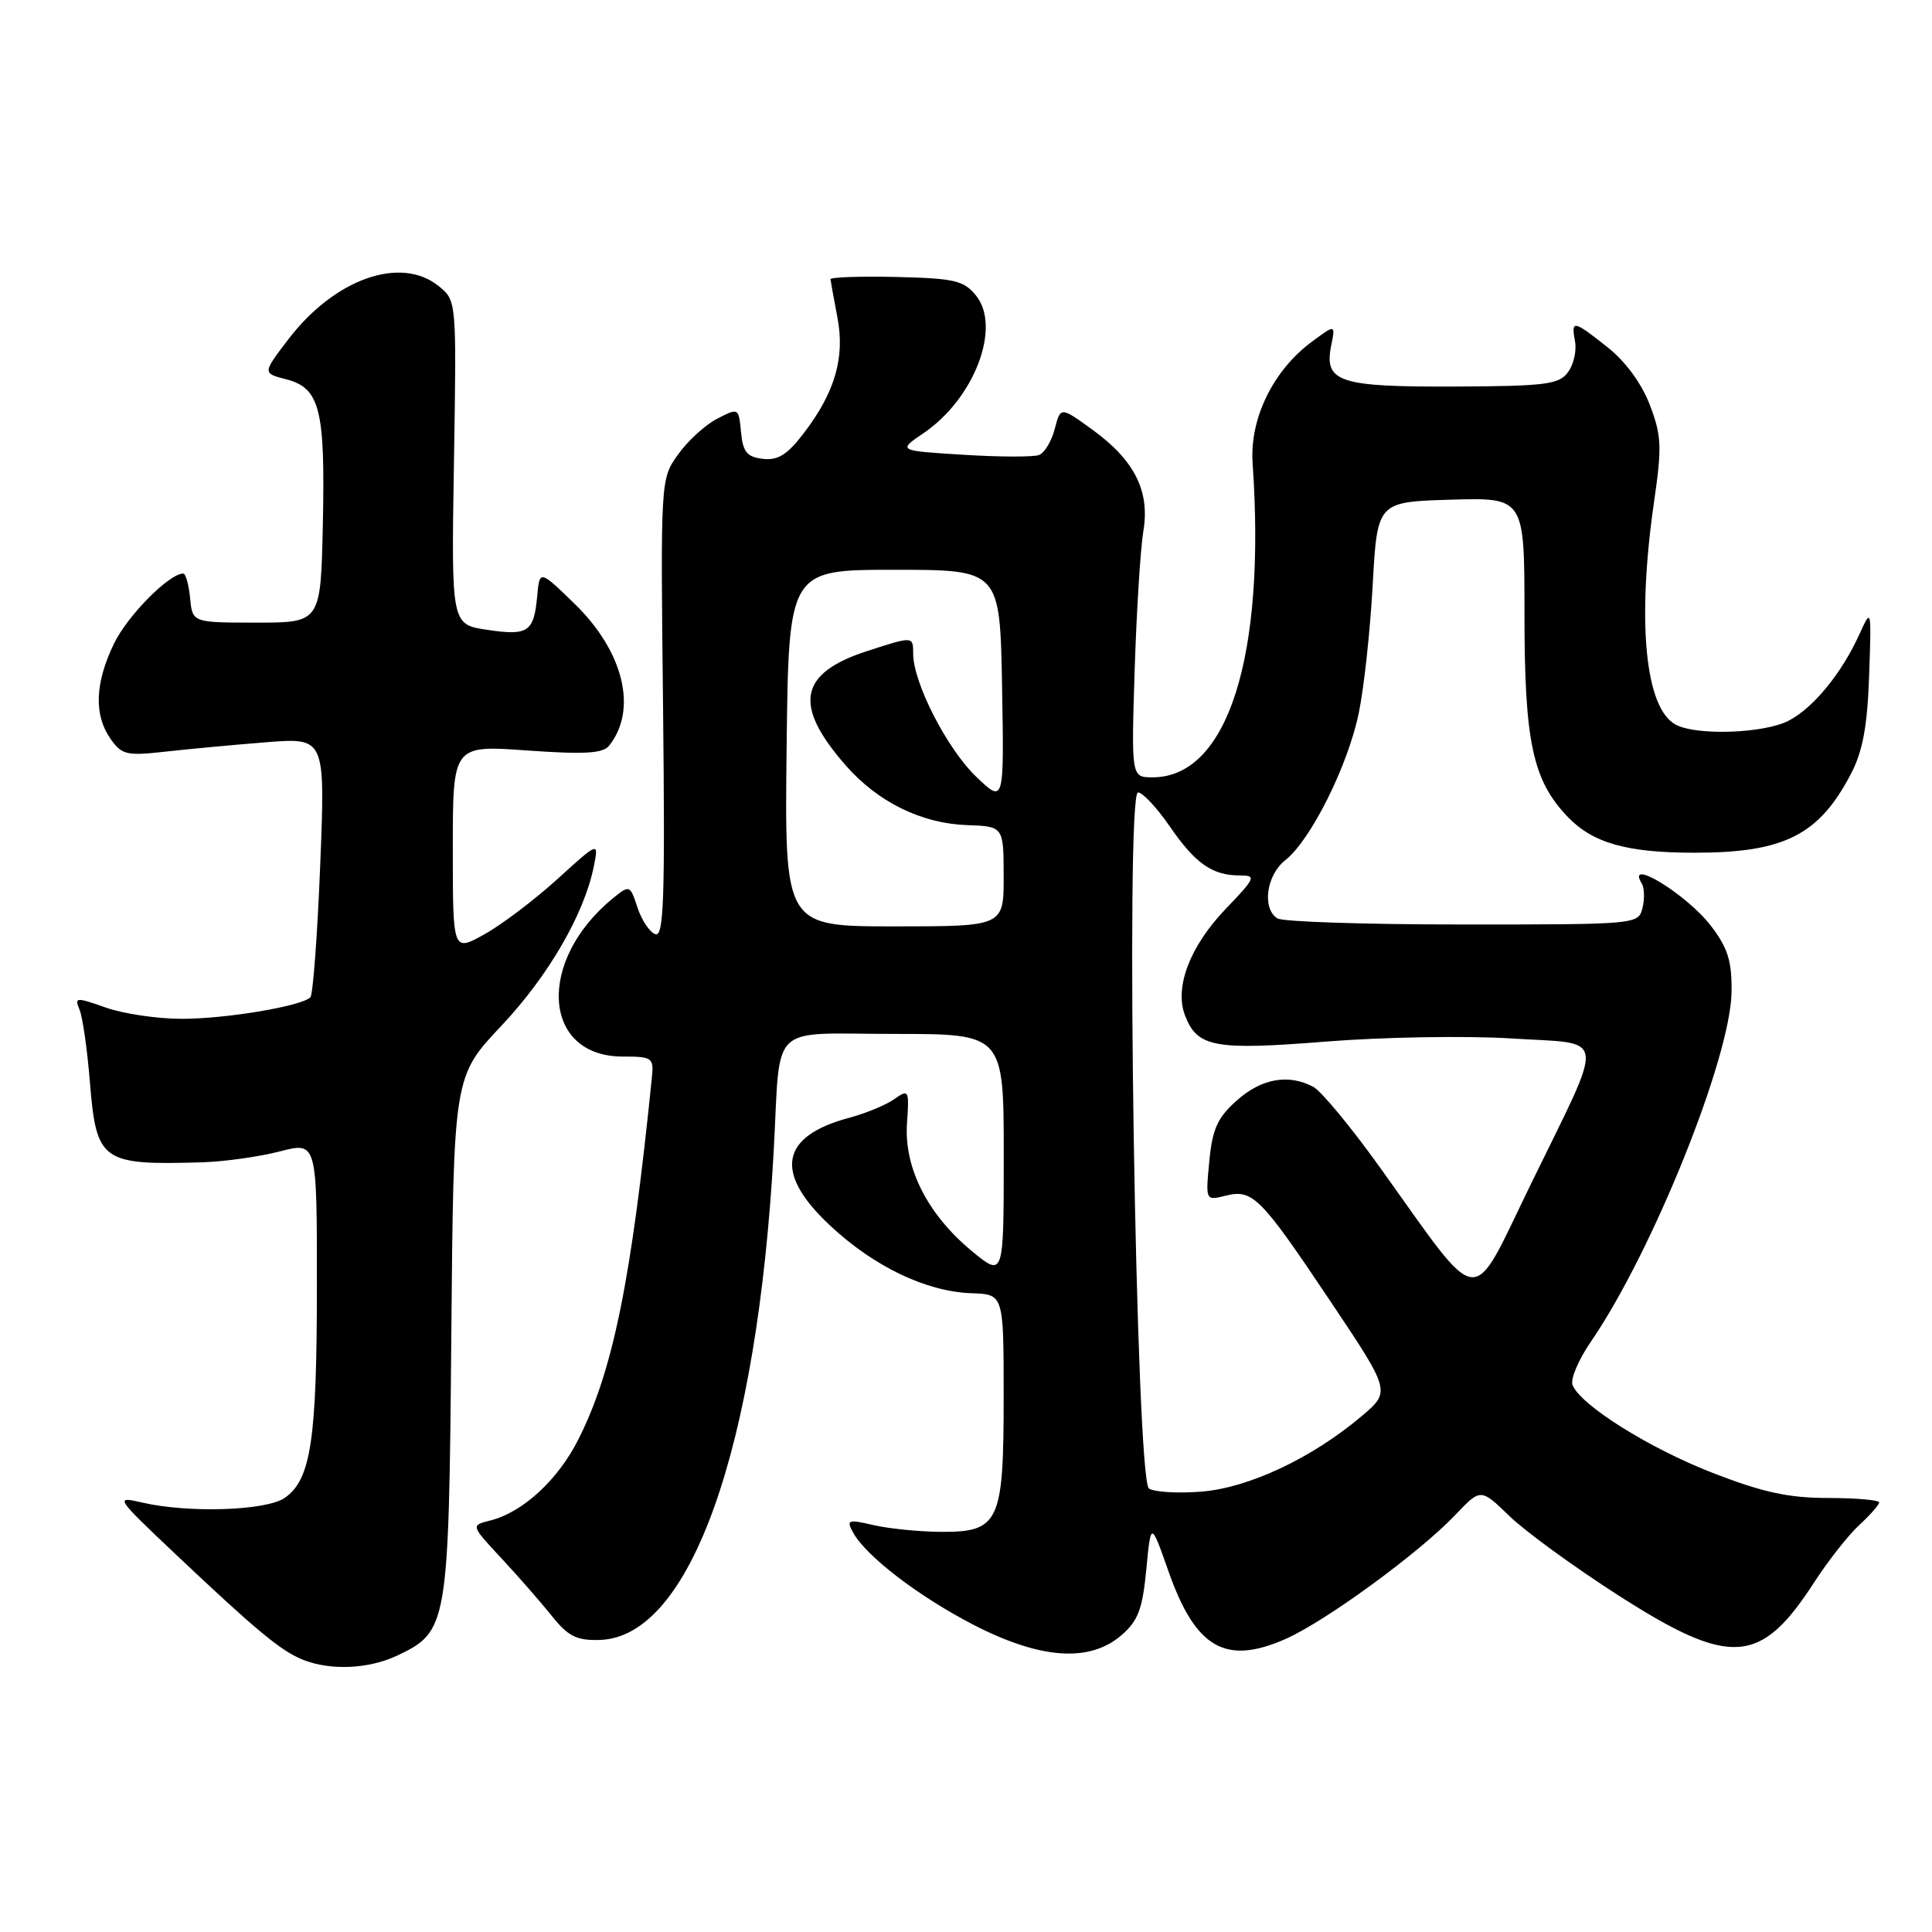 <?xml version="1.0" encoding="UTF-8" standalone="no"?>
<!DOCTYPE svg PUBLIC "-//W3C//DTD SVG 1.1//EN" "http://www.w3.org/Graphics/SVG/1.1/DTD/svg11.dtd" >
<svg xmlns="http://www.w3.org/2000/svg" xmlns:xlink="http://www.w3.org/1999/xlink" version="1.1" viewBox="0 0 256 256">
 <g >
 <path fill="currentColor"
d=" M 52.64 219.37 C 59.34 216.19 59.47 215.46 59.80 177.07 C 60.10 142.64 60.10 142.64 66.42 135.94 C 72.67 129.31 77.43 121.10 78.69 114.77 C 79.34 111.50 79.34 111.50 73.84 116.50 C 70.81 119.25 66.46 122.54 64.17 123.81 C 60.00 126.13 60.00 126.13 60.00 112.44 C 60.00 98.74 60.00 98.74 69.82 99.44 C 77.41 99.98 79.88 99.84 80.70 98.82 C 84.52 94.05 82.65 86.34 76.15 80.02 C 71.50 75.50 71.50 75.50 71.18 79.00 C 70.74 83.76 69.98 84.27 64.52 83.45 C 59.80 82.74 59.80 82.74 60.15 61.29 C 60.50 39.83 60.50 39.83 58.14 37.92 C 53.11 33.83 44.32 36.94 38.19 44.98 C 34.78 49.45 34.78 49.45 37.93 50.26 C 42.39 51.42 43.10 54.23 42.78 69.39 C 42.50 82.50 42.50 82.50 34.00 82.50 C 25.50 82.50 25.50 82.50 25.19 79.25 C 25.01 77.46 24.61 76.00 24.28 76.00 C 22.41 76.00 16.90 81.57 15.10 85.29 C 12.58 90.50 12.42 94.73 14.64 97.89 C 16.13 100.02 16.77 100.17 21.89 99.60 C 24.97 99.25 31.01 98.69 35.30 98.35 C 43.10 97.74 43.10 97.74 42.43 114.62 C 42.06 123.90 41.47 131.79 41.13 132.14 C 39.98 133.32 29.97 135.00 24.08 135.00 C 20.87 135.00 16.35 134.33 14.02 133.51 C 10.07 132.11 9.84 132.13 10.53 133.76 C 10.94 134.72 11.56 139.03 11.91 143.35 C 12.77 153.93 13.44 154.41 26.82 154.01 C 29.75 153.92 34.37 153.27 37.07 152.57 C 42.00 151.29 42.00 151.29 41.99 170.40 C 41.99 190.82 41.20 196.05 37.74 198.47 C 35.30 200.18 24.95 200.52 18.81 199.09 C 15.19 198.25 15.27 198.38 23.31 205.98 C 33.94 216.03 37.24 218.77 40.13 219.92 C 43.79 221.39 48.85 221.16 52.64 219.37 Z  M 148.58 216.69 C 150.80 214.77 151.38 213.26 151.89 207.98 C 152.50 201.58 152.50 201.58 154.83 208.21 C 158.42 218.40 162.38 220.69 170.35 217.17 C 175.68 214.81 188.07 205.75 192.85 200.72 C 196.20 197.20 196.20 197.20 200.00 200.88 C 202.08 202.90 208.57 207.63 214.42 211.38 C 229.28 220.91 233.28 220.65 240.34 209.74 C 242.20 206.86 244.91 203.41 246.36 202.08 C 247.81 200.74 249.00 199.39 249.00 199.08 C 249.00 198.76 245.96 198.50 242.25 198.49 C 237.01 198.49 233.60 197.75 227.00 195.19 C 218.53 191.91 209.39 186.17 208.37 183.51 C 208.07 182.74 209.16 180.17 210.78 177.81 C 218.97 165.88 229.34 140.09 229.44 131.42 C 229.49 127.34 228.95 125.62 226.70 122.67 C 223.54 118.54 215.34 113.51 217.54 117.06 C 217.89 117.64 217.94 119.10 217.64 120.31 C 217.09 122.49 216.94 122.50 193.79 122.50 C 180.98 122.50 169.94 122.14 169.25 121.69 C 167.19 120.36 167.80 115.94 170.33 113.96 C 173.68 111.32 178.60 101.47 180.04 94.50 C 180.73 91.20 181.56 83.55 181.89 77.50 C 182.50 66.50 182.50 66.50 192.25 66.21 C 202.00 65.93 202.00 65.93 202.00 81.34 C 202.00 98.33 203.08 103.38 207.73 108.24 C 211.06 111.71 215.56 112.99 224.51 112.99 C 236.40 113.00 241.03 110.67 245.28 102.50 C 246.83 99.51 247.44 96.22 247.67 89.50 C 247.98 80.59 247.97 80.54 246.40 84.00 C 244.06 89.18 240.28 93.81 237.00 95.50 C 233.73 97.19 224.81 97.50 222.04 96.02 C 217.98 93.85 216.87 82.39 219.18 66.42 C 220.23 59.20 220.16 57.71 218.61 53.65 C 217.53 50.82 215.38 47.89 213.03 46.03 C 208.46 42.40 208.16 42.35 208.70 45.25 C 208.93 46.49 208.51 48.32 207.76 49.33 C 206.57 50.94 204.79 51.17 192.72 51.22 C 177.40 51.28 175.42 50.63 176.39 45.79 C 176.96 42.97 176.96 42.97 173.88 45.24 C 168.70 49.05 165.56 55.47 165.98 61.41 C 167.75 87.01 162.66 103.00 152.73 103.00 C 149.90 103.00 149.90 103.00 150.35 88.75 C 150.60 80.91 151.12 72.65 151.50 70.38 C 152.39 65.06 150.33 60.98 144.73 56.92 C 140.53 53.88 140.53 53.88 139.76 56.83 C 139.34 58.46 138.40 60.01 137.68 60.29 C 136.95 60.57 132.44 60.56 127.66 60.26 C 118.95 59.72 118.95 59.72 122.38 57.39 C 129.11 52.82 132.72 43.34 129.32 39.15 C 127.71 37.17 126.48 36.88 118.75 36.70 C 113.94 36.59 110.02 36.73 110.04 37.00 C 110.07 37.27 110.48 39.52 110.95 42.00 C 111.99 47.35 110.66 51.96 106.51 57.39 C 104.33 60.25 103.09 61.03 101.09 60.80 C 98.98 60.56 98.44 59.90 98.19 57.26 C 97.88 54.03 97.86 54.02 95.02 55.49 C 93.44 56.30 91.11 58.44 89.84 60.23 C 87.52 63.48 87.52 63.48 87.86 93.86 C 88.13 118.97 87.96 124.15 86.85 123.79 C 86.11 123.55 85.04 121.97 84.48 120.28 C 83.49 117.27 83.42 117.24 81.30 118.96 C 71.07 127.24 71.80 140.00 82.52 140.00 C 86.43 140.00 86.64 140.15 86.38 142.75 C 83.66 169.66 81.22 181.69 76.61 190.78 C 73.90 196.14 69.24 200.41 64.94 201.48 C 62.38 202.12 62.38 202.12 66.44 206.48 C 68.67 208.88 71.68 212.32 73.12 214.12 C 75.29 216.83 76.39 217.39 79.47 217.30 C 91.47 216.96 100.34 192.00 102.52 152.50 C 103.47 135.22 101.63 137.00 118.52 137.00 C 133.00 137.00 133.00 137.00 133.00 153.13 C 133.00 169.26 133.00 169.26 128.77 165.77 C 122.92 160.93 119.78 154.76 120.18 148.87 C 120.49 144.41 120.42 144.29 118.50 145.64 C 117.40 146.42 114.70 147.53 112.50 148.12 C 103.37 150.56 102.51 155.40 109.99 162.39 C 115.81 167.84 122.76 171.16 128.74 171.36 C 132.99 171.50 132.99 171.50 132.99 185.03 C 133.00 201.74 132.41 203.01 124.69 202.98 C 121.84 202.96 117.82 202.56 115.77 202.09 C 112.37 201.30 112.13 201.38 113.01 203.02 C 114.69 206.16 121.75 211.57 129.10 215.35 C 137.89 219.86 144.37 220.31 148.58 216.69 Z  M 152.24 197.23 C 150.51 196.05 149.08 105.00 150.79 105.00 C 151.40 105.00 153.29 107.02 154.99 109.49 C 158.38 114.42 160.64 116.00 164.26 116.00 C 166.51 116.00 166.39 116.28 162.39 120.46 C 157.68 125.37 155.60 130.82 157.01 134.52 C 158.63 138.78 160.88 139.20 175.76 138.01 C 183.30 137.41 194.31 137.23 200.25 137.60 C 213.09 138.42 212.83 136.42 202.81 156.98 C 194.72 173.58 196.53 173.78 182.91 154.77 C 179.07 149.41 175.08 144.58 174.03 144.02 C 170.75 142.26 167.15 142.90 163.89 145.81 C 161.32 148.10 160.65 149.58 160.24 153.86 C 159.74 159.10 159.74 159.10 162.38 158.44 C 165.99 157.54 166.98 158.53 176.29 172.43 C 184.29 184.38 184.29 184.38 180.40 187.67 C 173.84 193.21 165.44 197.16 159.17 197.65 C 156.05 197.90 152.93 197.71 152.24 197.23 Z  M 104.23 99.12 C 104.50 75.50 104.50 75.50 118.50 75.50 C 132.50 75.50 132.50 75.50 132.78 90.97 C 133.05 106.45 133.05 106.45 129.40 102.97 C 125.52 99.28 121.00 90.48 121.00 86.62 C 121.00 84.29 121.00 84.29 114.93 86.26 C 105.84 89.20 105.05 93.43 112.09 101.45 C 116.33 106.28 122.09 109.11 128.10 109.33 C 132.98 109.50 132.98 109.50 132.99 116.12 C 133.00 122.75 133.00 122.75 118.48 122.75 C 103.96 122.75 103.96 122.75 104.23 99.12 Z "/>
</g>
</svg>
